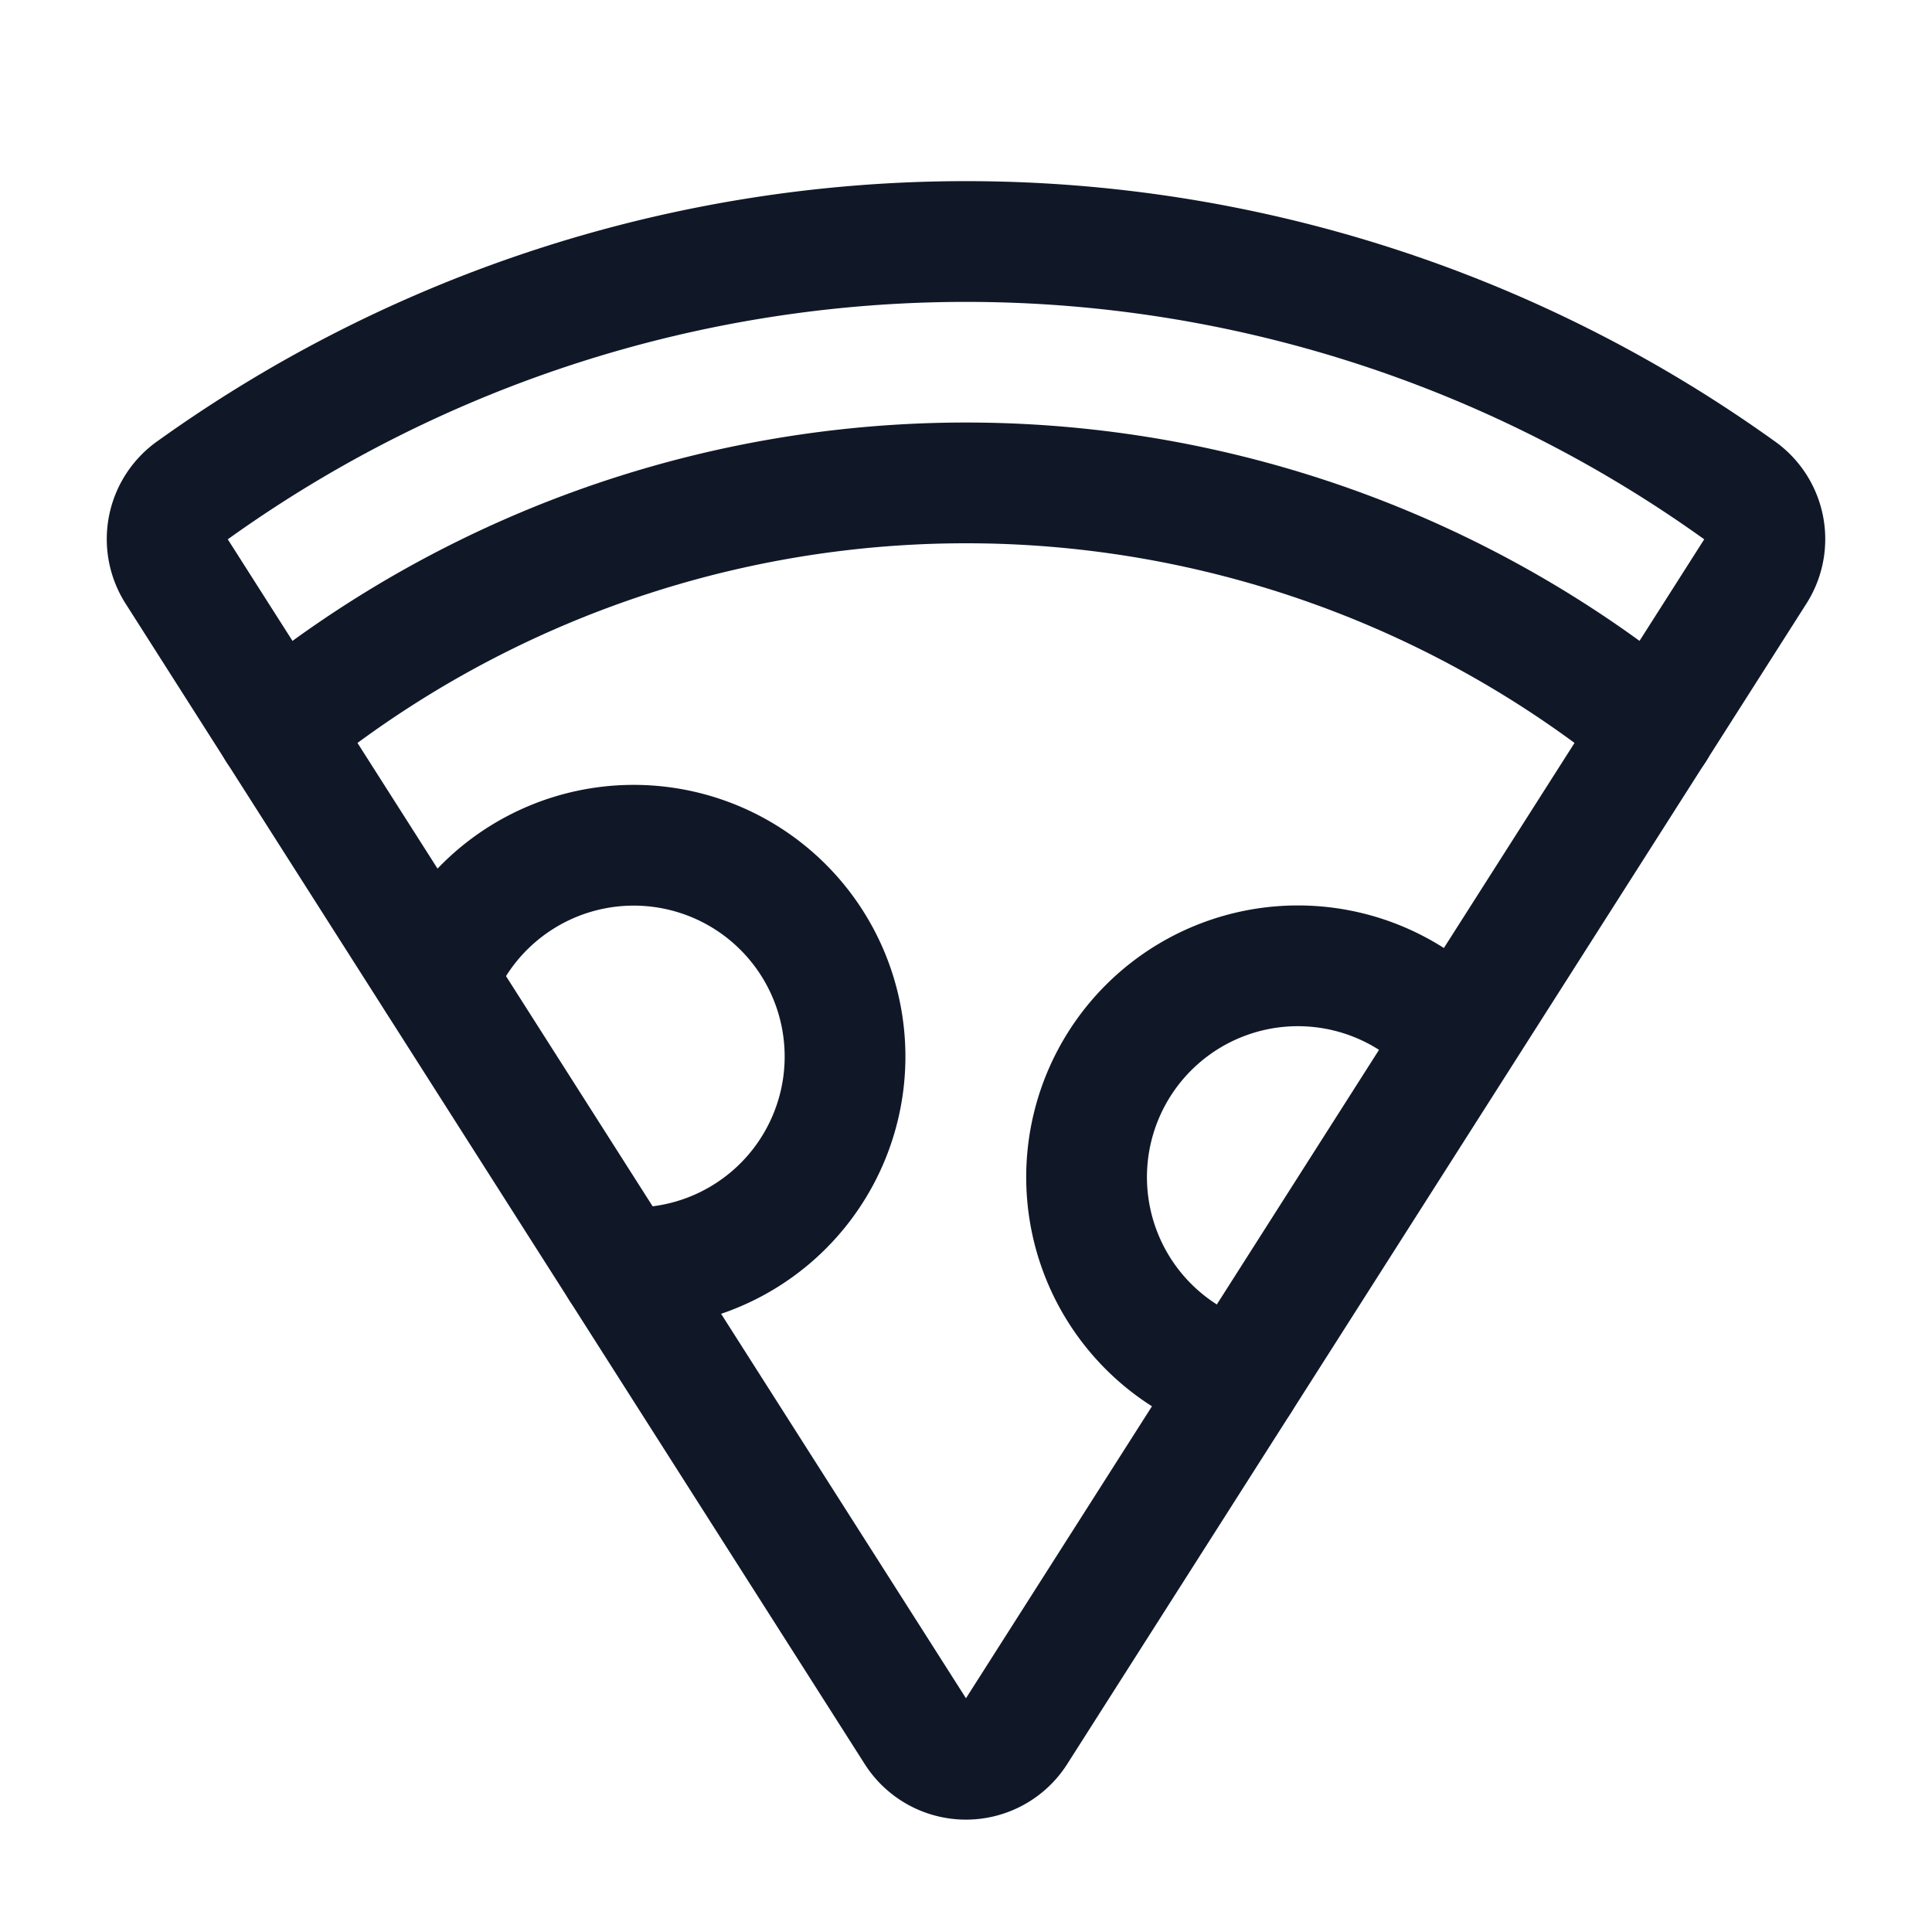 <svg xmlns="http://www.w3.org/2000/svg" width="32" height="32" fill="none"><g clip-path="url(#a)" stroke="#101828" stroke-linecap="round" stroke-linejoin="round" stroke-width="2"><path d="M2.925 9.463a.988.988 0 0 1 .275-1.35 21.975 21.975 0 0 1 25.6 0 .987.987 0 0 1 .275 1.35L16.837 28.675a.988.988 0 0 1-1.675 0L2.925 9.463Z"/><path d="M4.588 12.075a18.013 18.013 0 0 1 22.825 0m-6.875 10.788a3.5 3.5 0 1 1 3.6-5.663m-16.901-.975A3.5 3.5 0 1 1 10.5 21h-.225"/></g><defs><clipPath id="a"><rect width="32" height="32" fill="#fff" rx="5"/></clipPath></defs></svg>